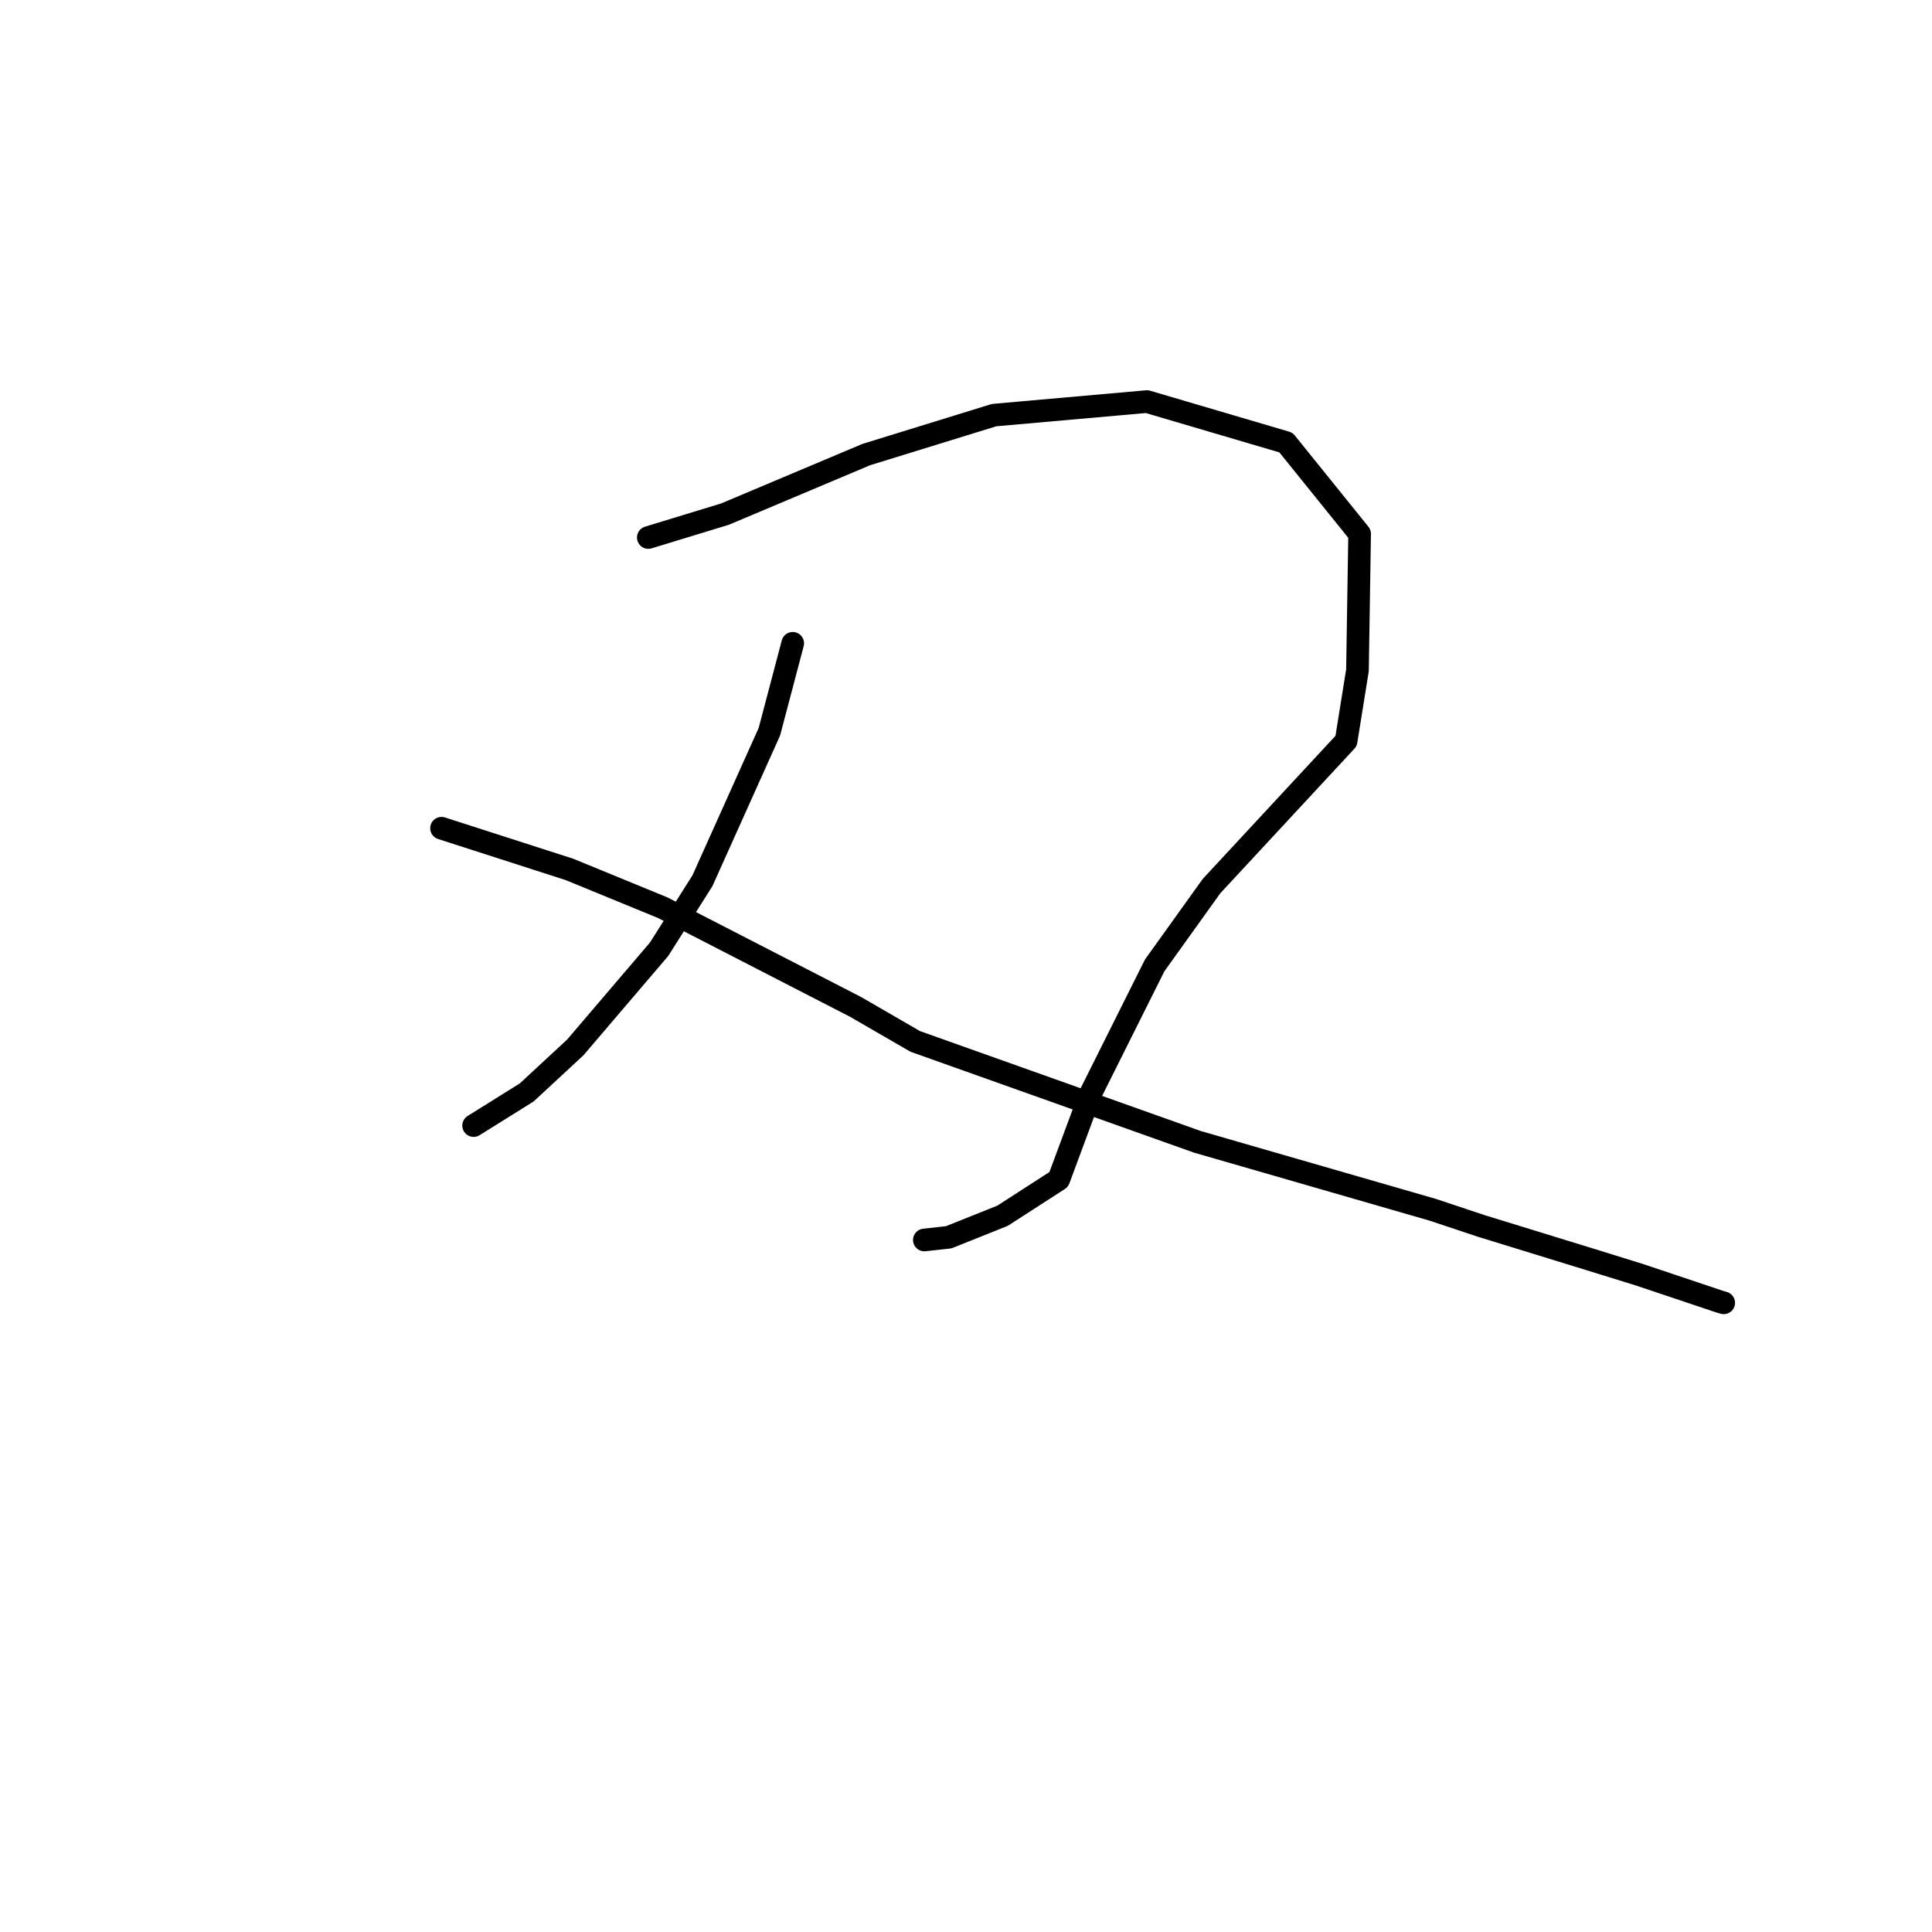 <?xml version="1.0" standalone="no"?>
    <svg width="256" height="256" xmlns="http://www.w3.org/2000/svg" version="1.1">
    <polyline stroke="black" stroke-width="3" stroke-linecap="round" fill="transparent" stroke-linejoin="round" points="85.903 71.223 96.066 68.122 114.775 60.236 131.718 55.006 151.973 53.211 170.395 58.637 180.157 70.739 179.871 88.815 178.366 98.187 160.536 117.407 152.999 127.922 144.513 144.907 140.289 156.288 132.845 161.092 125.702 163.949 122.748 164.274 122.481 164.303 " />
        <polyline stroke="black" stroke-width="3" stroke-linecap="round" fill="transparent" stroke-linejoin="round" points="105.04 85.242 101.947 96.958 93.075 116.706 87.338 125.773 76.226 138.793 69.793 144.753 63.398 148.746 62.758 149.145 " />
        <polyline stroke="black" stroke-width="3" stroke-linecap="round" fill="transparent" stroke-linejoin="round" points="58.504 109.745 75.485 115.213 87.83 120.282 113.37 133.42 121.274 137.994 158.662 151.299 189.844 160.302 196.25 162.437 210.68 166.879 217.242 168.913 227.82 172.46 228.402 172.633 " />
        </svg>